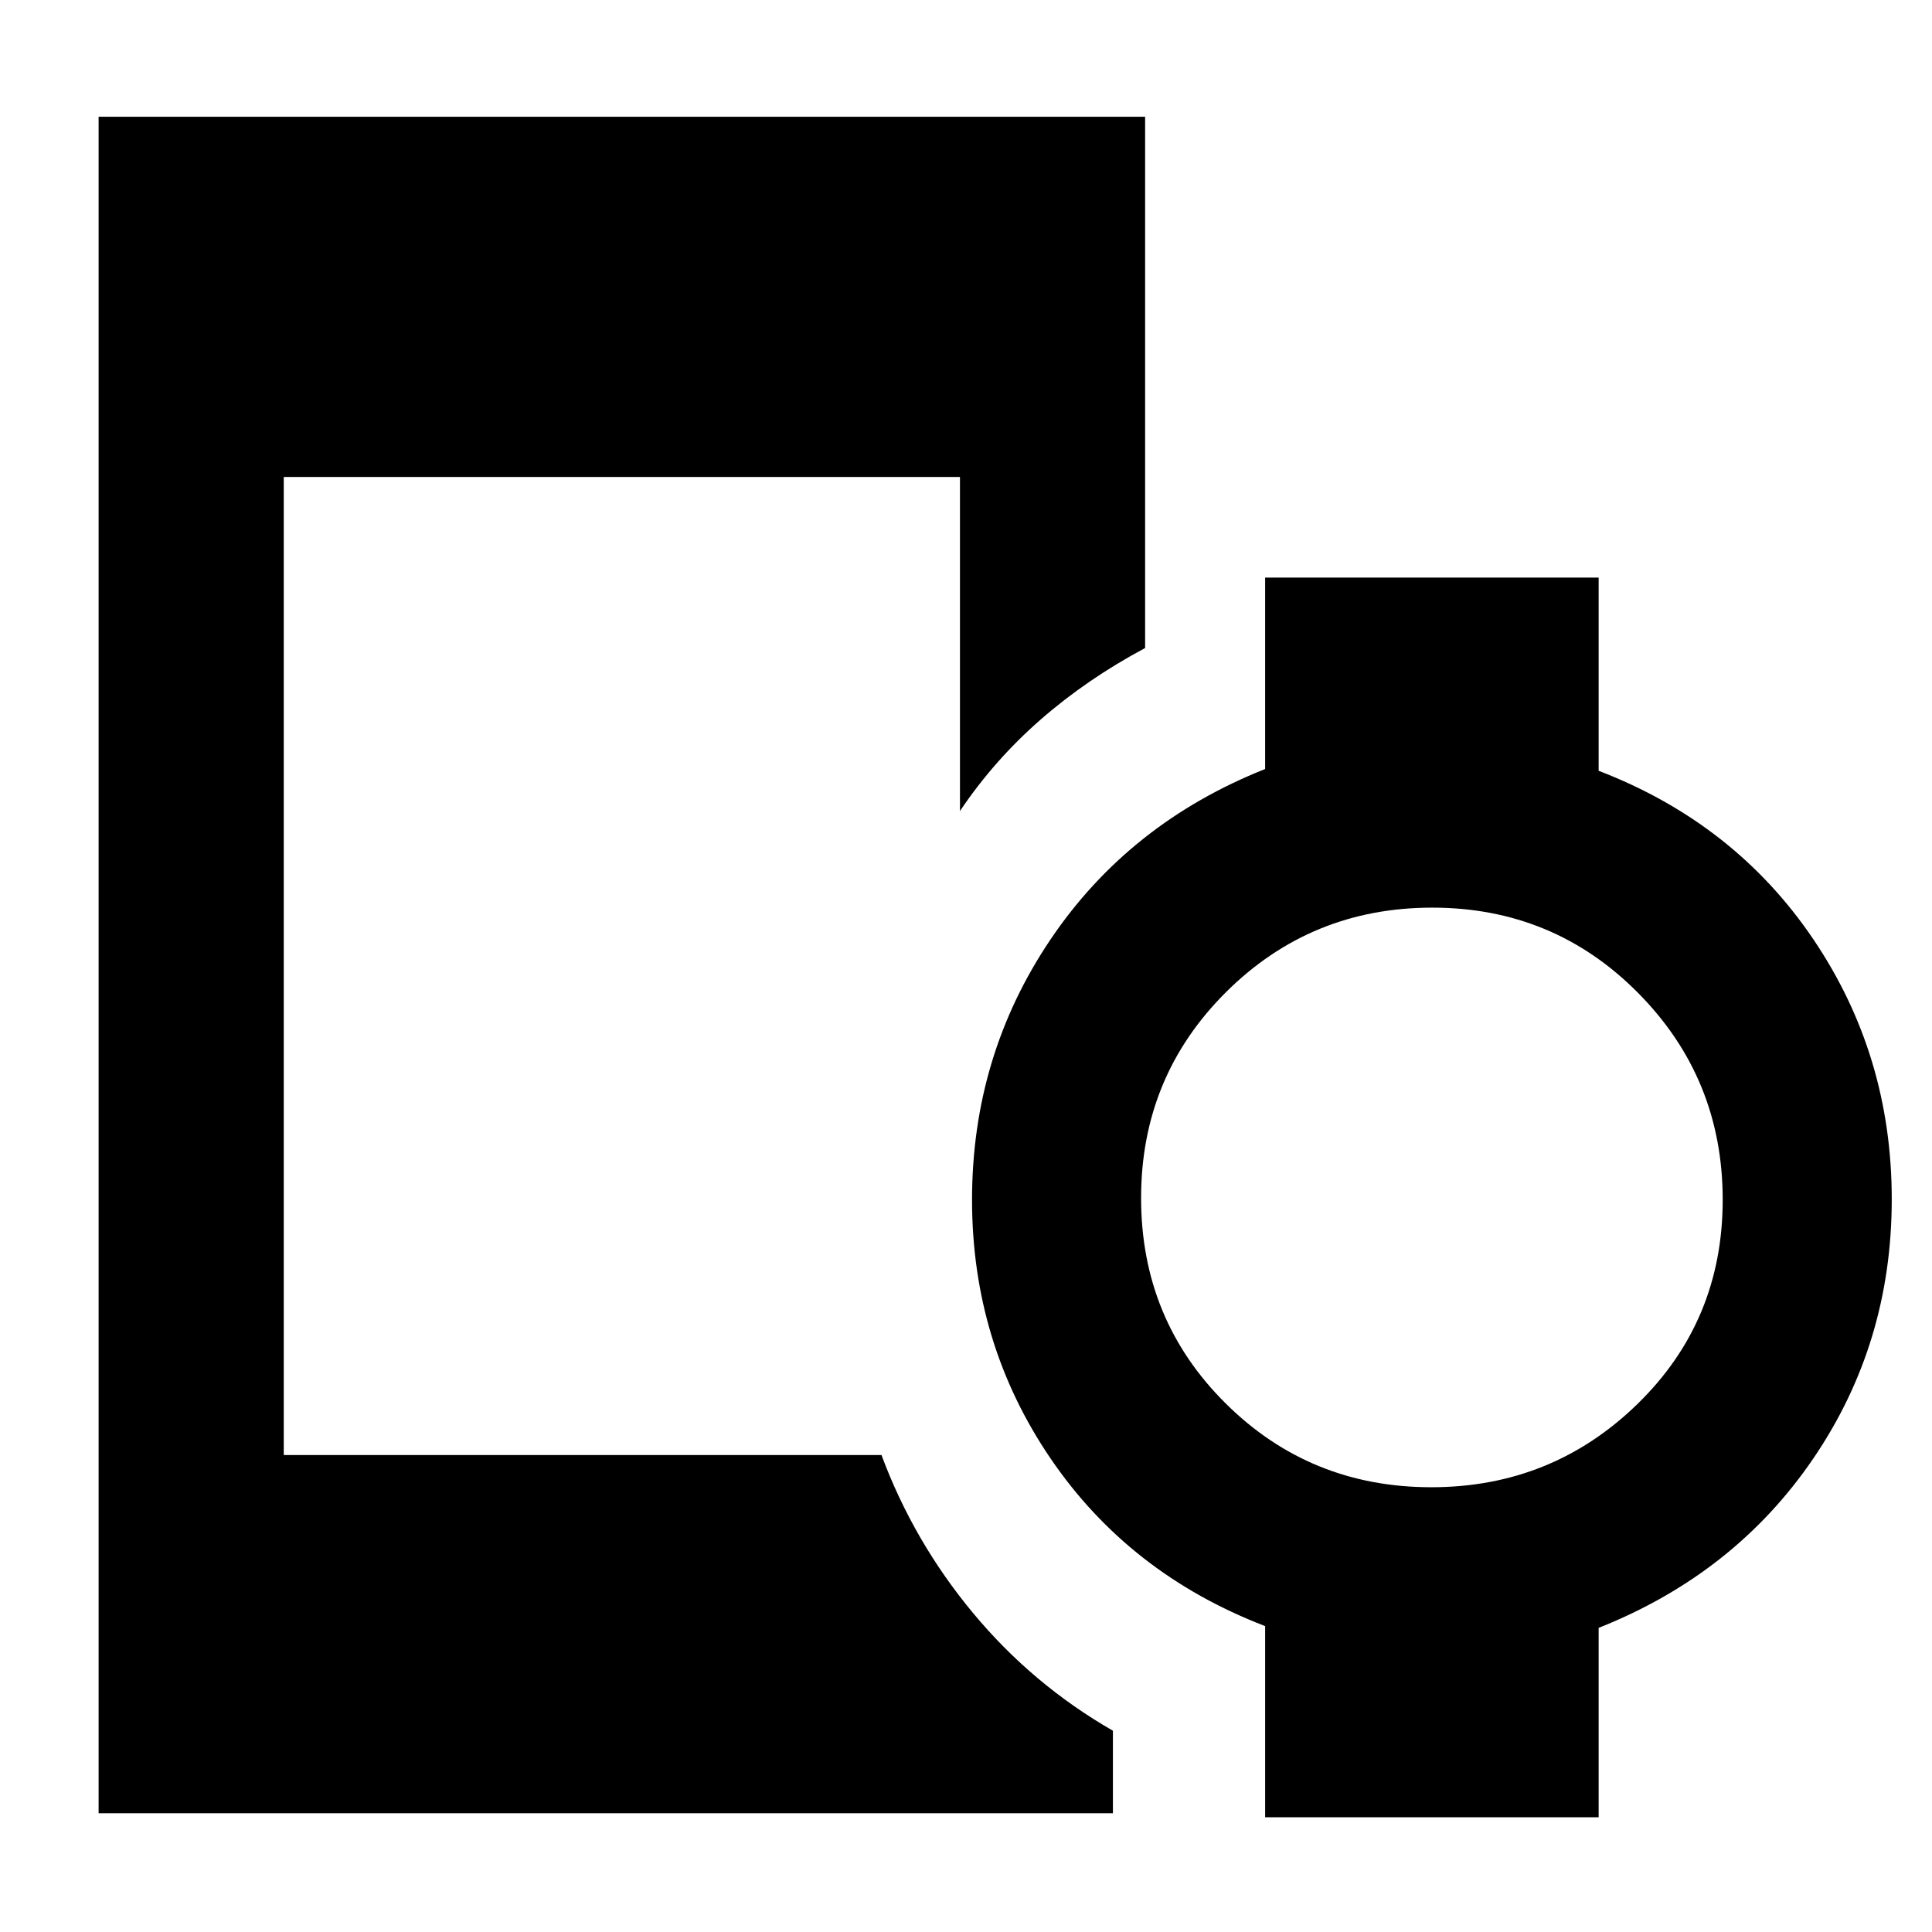 <svg xmlns="http://www.w3.org/2000/svg" height="48" viewBox="0 -960 960 960" width="48"><path d="M711.23-221q59.87 0 102.32-41.27Q856-303.54 856-363.85q0-60.31-42-102.73Q772.01-509 711.7-509q-60.31 0-102.51 42Q567-425.01 567-364.7q0 60.31 41.98 102.01Q650.95-221 711.23-221ZM49-59v-843h520v264q-28.79 15.37-51.91 35.55Q493.98-582.28 477-557v-166H141v486h297q16 43 45.5 78.5t69.5 58.49V-59H49Zm579.64 2v-95Q561-178 522-235.32q-39-57.32-39-128.5 0-71.56 39-129.37t106.64-84.69V-673h165.72v96Q862-551 901-493.34t39 129.25q0 71.59-39 128.84t-106.64 84.13V-57H628.64Z"/></svg>